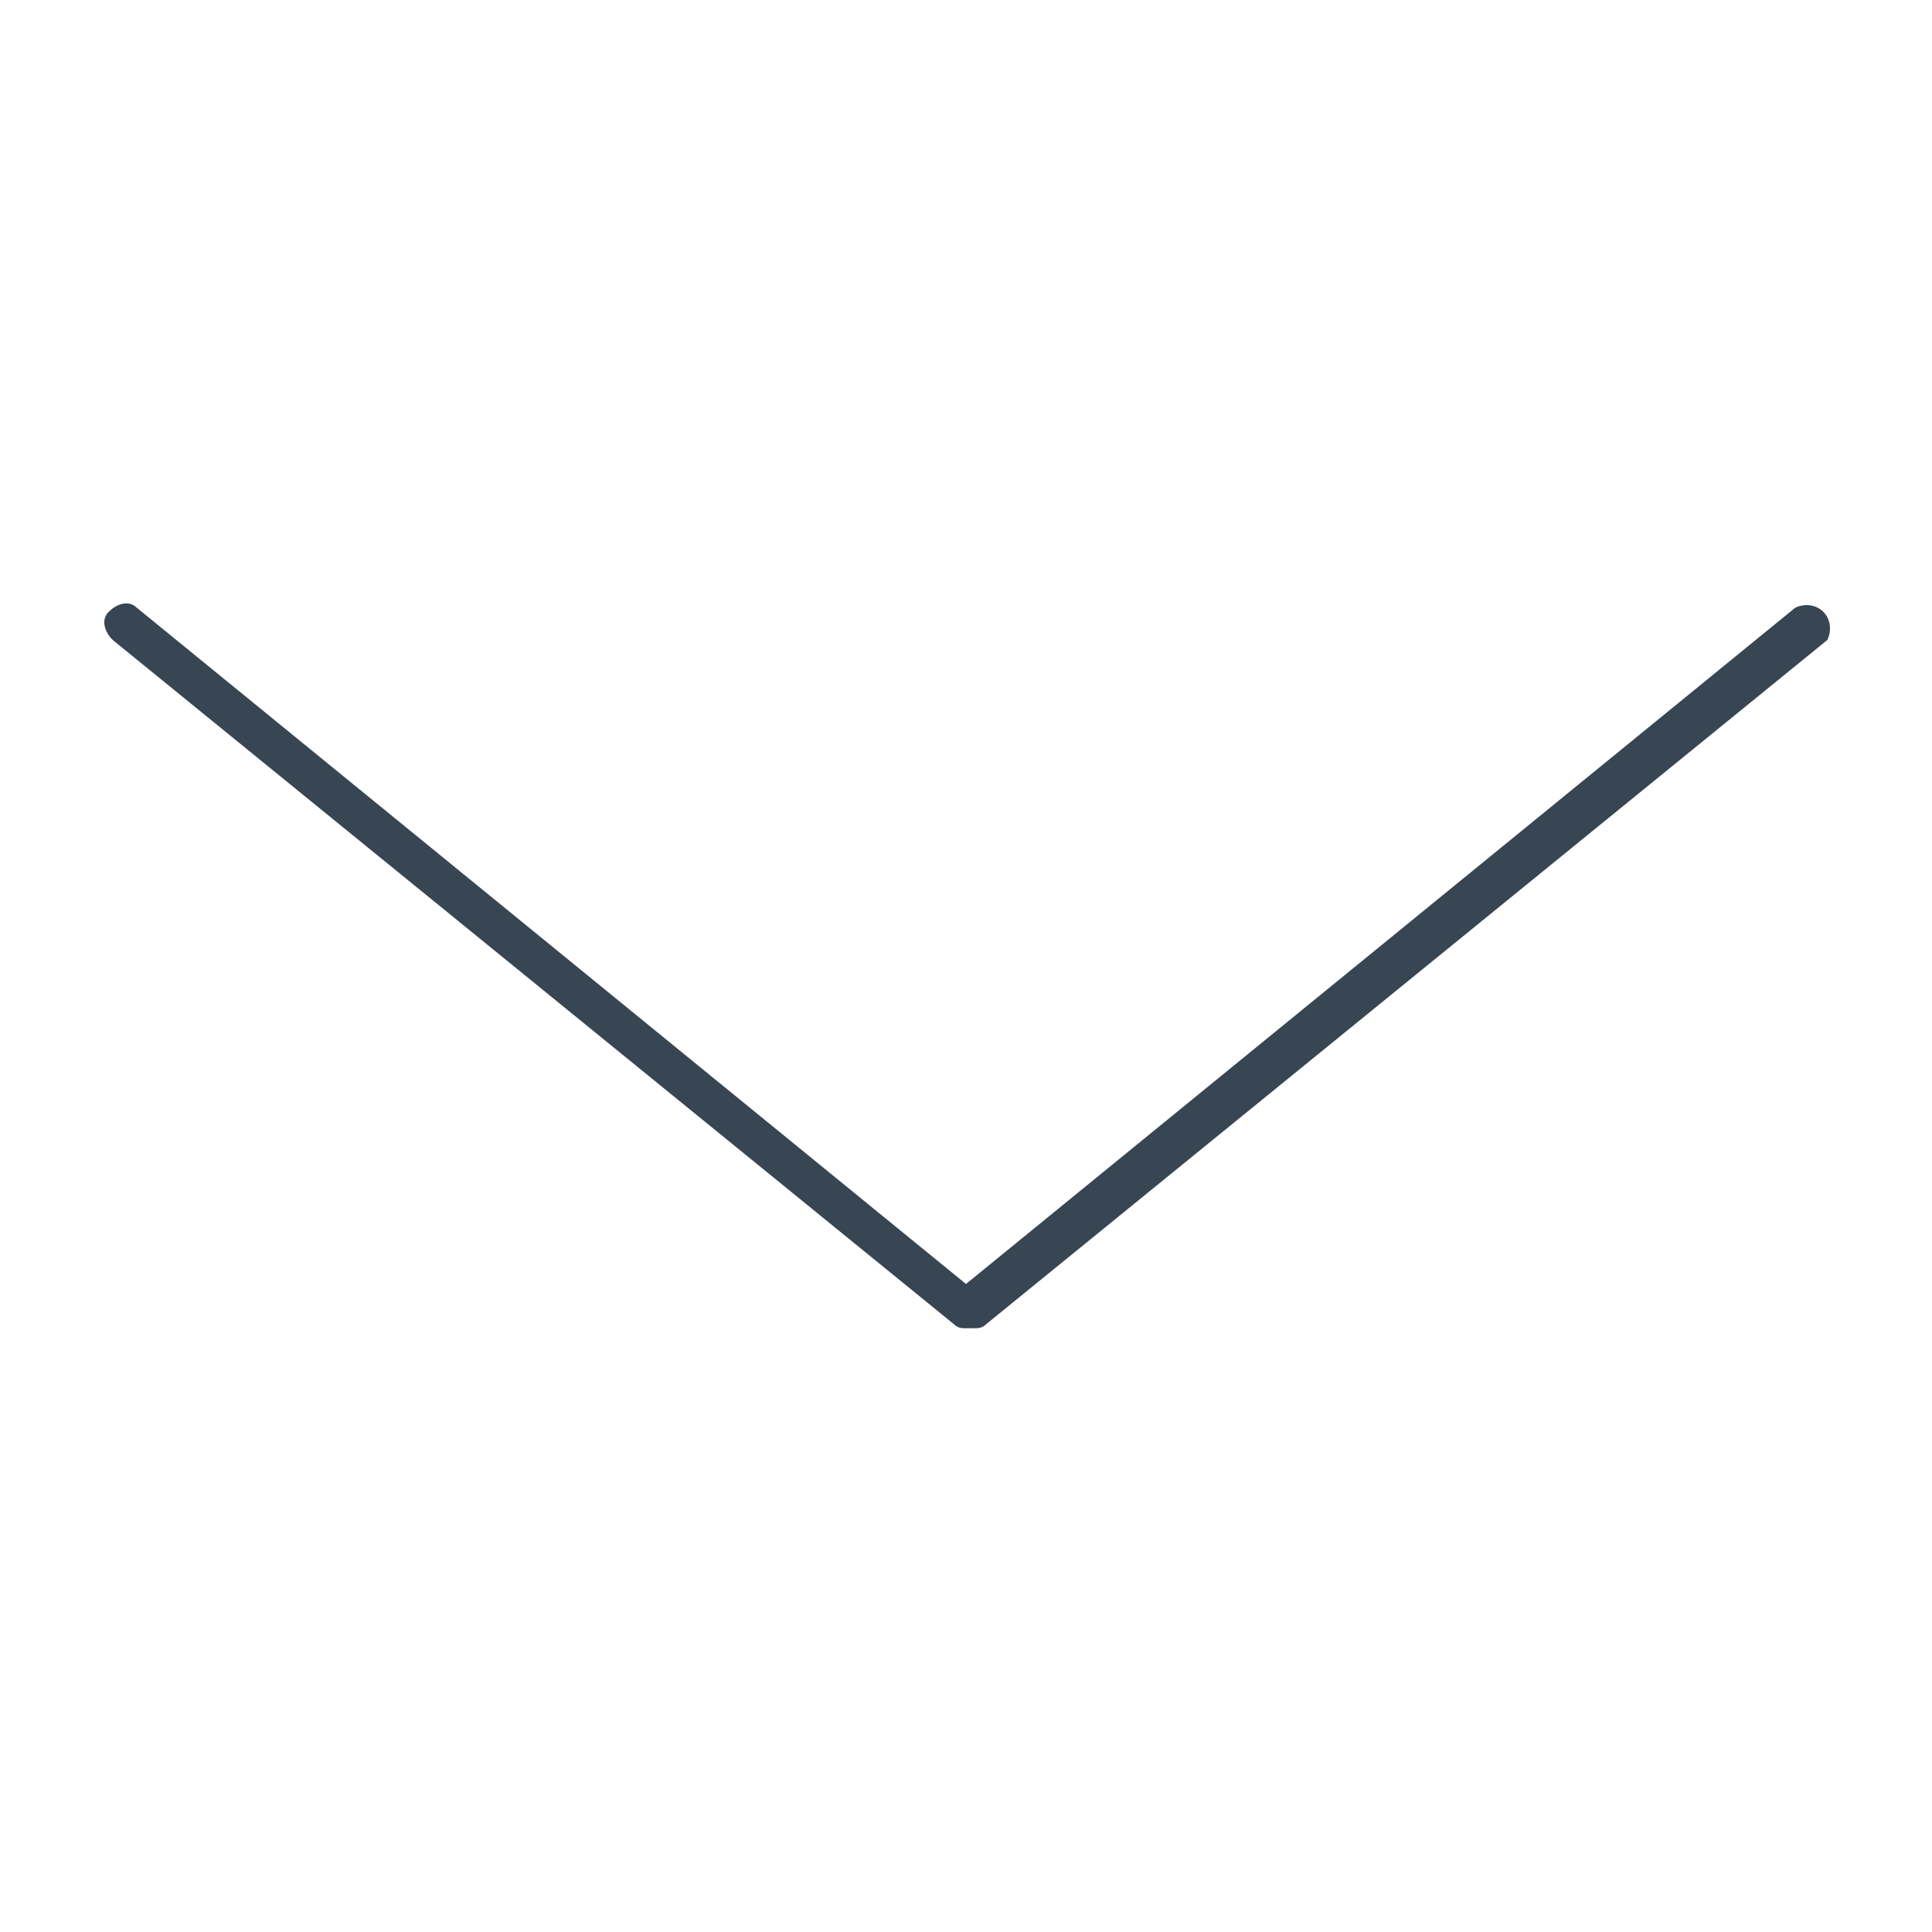 <?xml version="1.0" encoding="utf-8"?>
<!-- Generator: Adobe Illustrator 19.0.0, SVG Export Plug-In . SVG Version: 6.00 Build 0)  -->
<svg version="1.1" id="Layer_1" xmlns="http://www.w3.org/2000/svg" xmlns:xlink="http://www.w3.org/1999/xlink" x="0px" y="0px"
	 viewBox="-455 152 48 48" style="enable-background:new -455 152 48 48;" xml:space="preserve">
<style type="text/css">
	.st0{fill:#384653;}
</style>
<path class="st0" d="M-409.7,167.2c-0.2-0.2-0.5-0.2-0.7-0.1l-20.6,16.8l-20.6-16.8c-0.2-0.2-0.5-0.1-0.7,0.1
	c-0.2,0.2-0.1,0.5,0.1,0.7l20.9,17c0.1,0.1,0.2,0.1,0.3,0.1h0.2c0.1,0,0.2,0,0.3-0.1l20.9-17C-409.5,167.7-409.5,167.4-409.7,167.2z
	"/>
</svg>

